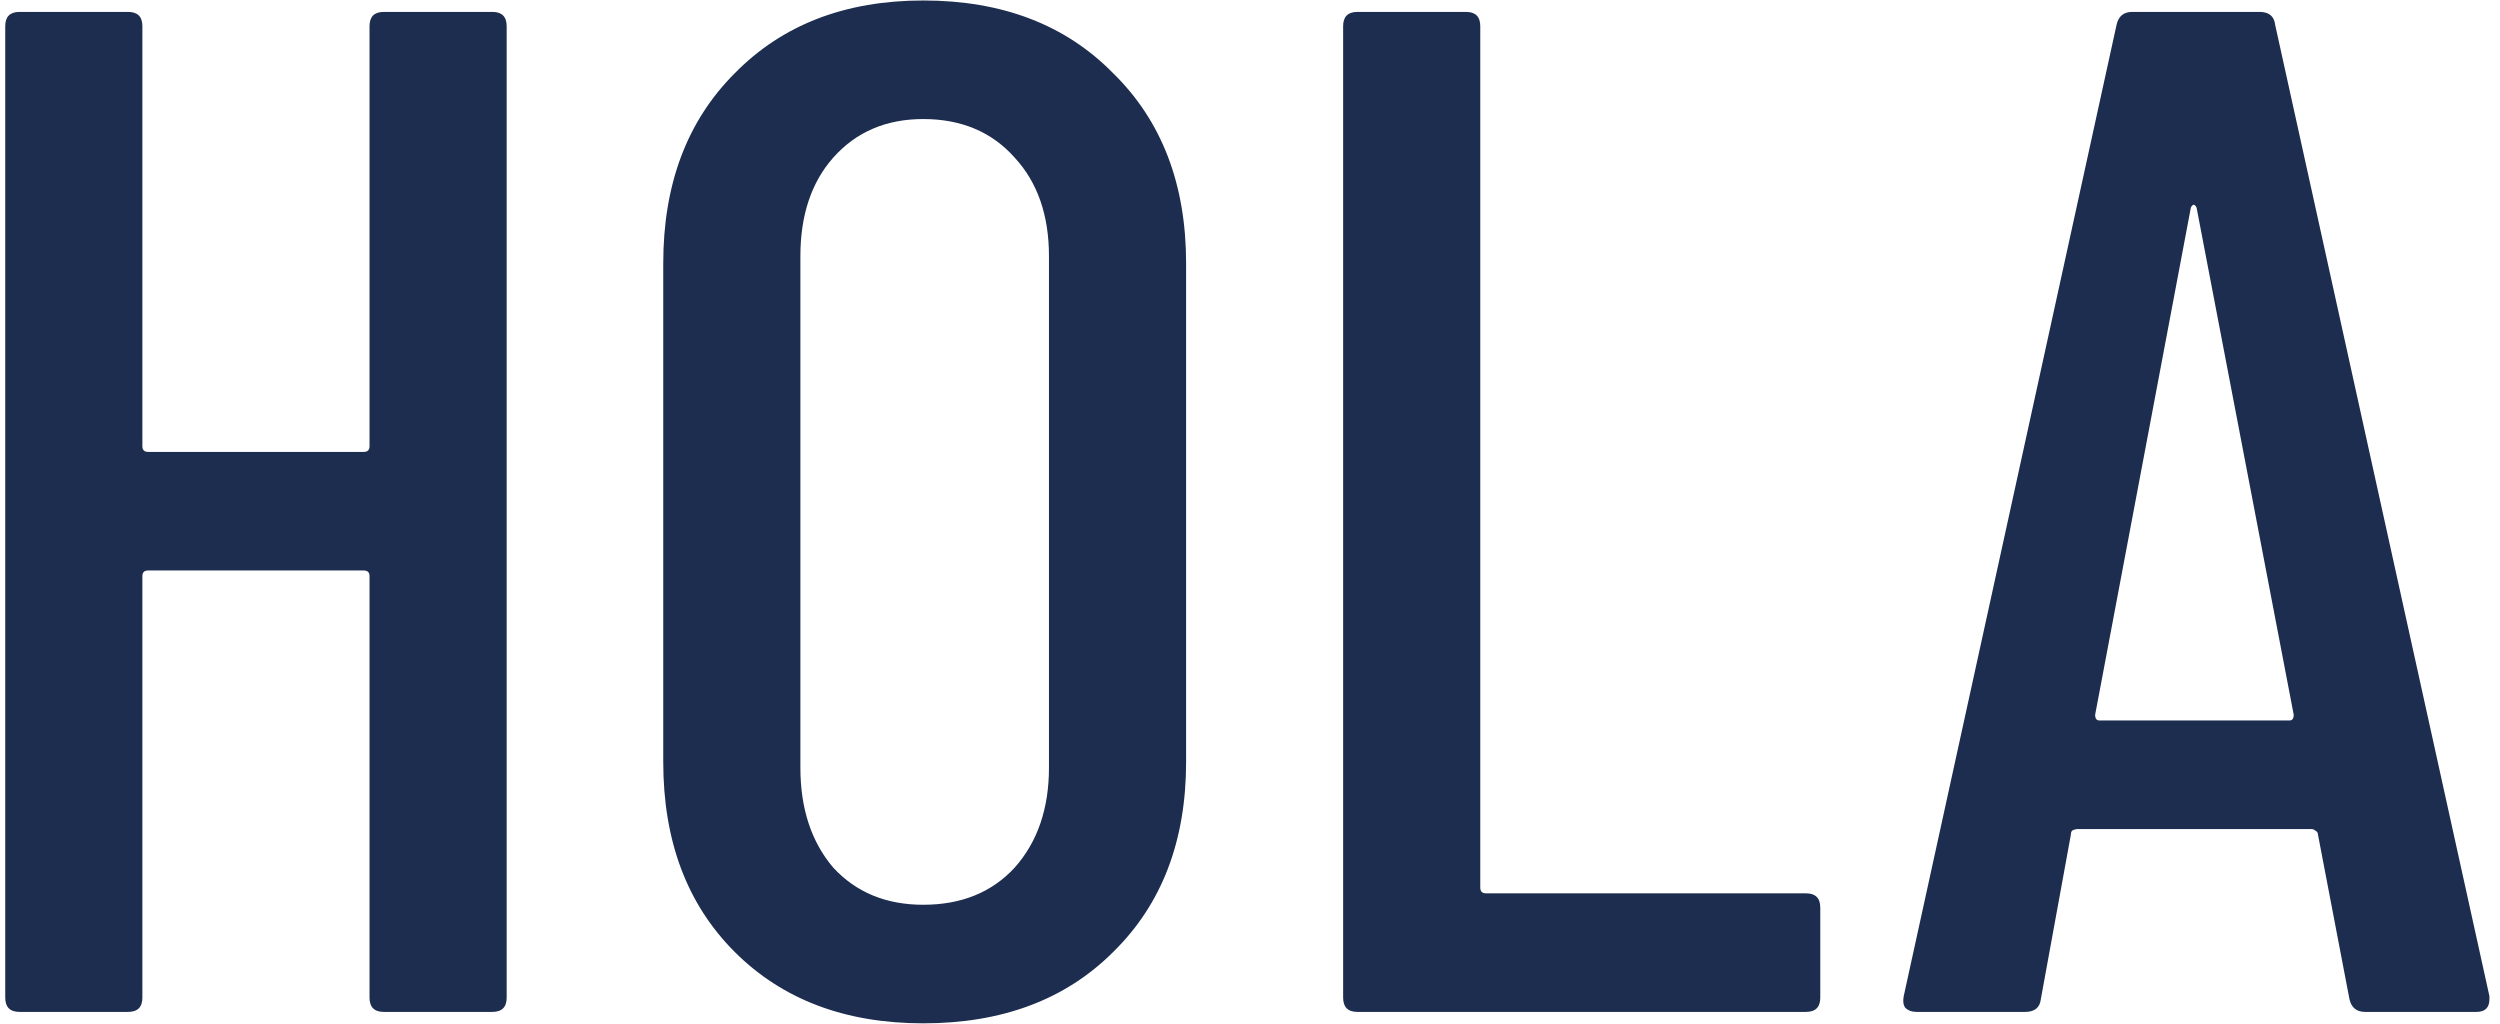 <svg width="210" height="86" viewBox="0 0 210 86" fill="none" xmlns="http://www.w3.org/2000/svg">
<path d="M31.04 2.2C31.04 1.4 31.44 1 32.24 1H41.36C42.16 1 42.56 1.4 42.56 2.2V83.8C42.56 84.6 42.16 85 41.36 85H32.24C31.44 85 31.04 84.6 31.04 83.8V48.4C31.04 48.08 30.88 47.92 30.56 47.92H12.44C12.12 47.92 11.96 48.08 11.96 48.4V83.8C11.96 84.6 11.56 85 10.76 85H1.64C0.84 85 0.44 84.6 0.44 83.8V2.2C0.44 1.4 0.84 1 1.64 1H10.76C11.56 1 11.96 1.4 11.96 2.2V37.48C11.96 37.8 12.12 37.96 12.44 37.96H30.56C30.88 37.96 31.04 37.8 31.04 37.48V2.2ZM77.553 85.96C70.993 85.96 65.713 83.96 61.713 79.96C57.713 75.96 55.713 70.64 55.713 64V22.12C55.713 15.48 57.713 10.16 61.713 6.16C65.713 2.08 70.993 0.04 77.553 0.04C84.193 0.04 89.513 2.08 93.513 6.16C97.593 10.16 99.633 15.48 99.633 22.12V64C99.633 70.64 97.593 75.96 93.513 79.96C89.513 83.96 84.193 85.96 77.553 85.96ZM77.553 76C80.753 76 83.313 74.96 85.233 72.88C87.153 70.72 88.113 67.92 88.113 64.48V21.52C88.113 18.08 87.153 15.32 85.233 13.24C83.313 11.08 80.753 10 77.553 10C74.433 10 71.913 11.08 69.993 13.24C68.153 15.32 67.233 18.08 67.233 21.52V64.48C67.233 67.92 68.153 70.72 69.993 72.88C71.913 74.96 74.433 76 77.553 76ZM114.023 85C113.223 85 112.823 84.6 112.823 83.8V2.2C112.823 1.4 113.223 1 114.023 1H123.143C123.943 1 124.343 1.4 124.343 2.2V74.56C124.343 74.88 124.503 75.04 124.823 75.04H151.703C152.503 75.04 152.903 75.44 152.903 76.24V83.8C152.903 84.6 152.503 85 151.703 85H114.023ZM198.672 85C197.952 85 197.512 84.64 197.352 83.92L194.712 70.12C194.712 69.96 194.632 69.84 194.472 69.76C194.392 69.68 194.272 69.64 194.112 69.64H174.552C174.392 69.64 174.232 69.68 174.072 69.76C173.992 69.84 173.952 69.96 173.952 70.12L171.432 83.92C171.352 84.64 170.912 85 170.112 85H160.992C160.592 85 160.272 84.88 160.032 84.64C159.872 84.4 159.832 84.08 159.912 83.68L177.792 2.08C177.952 1.36 178.392 1 179.112 1H189.792C190.592 1 191.032 1.36 191.112 2.08L209.112 83.68V83.92C209.112 84.64 208.752 85 208.032 85H198.672ZM175.992 60.04C175.992 60.36 176.112 60.52 176.352 60.52H192.312C192.552 60.52 192.672 60.36 192.672 60.04L184.512 17.44C184.432 17.28 184.352 17.2 184.272 17.2C184.192 17.2 184.112 17.28 184.032 17.44L175.992 60.04Z" fill="#1D2D50"/>
</svg>
